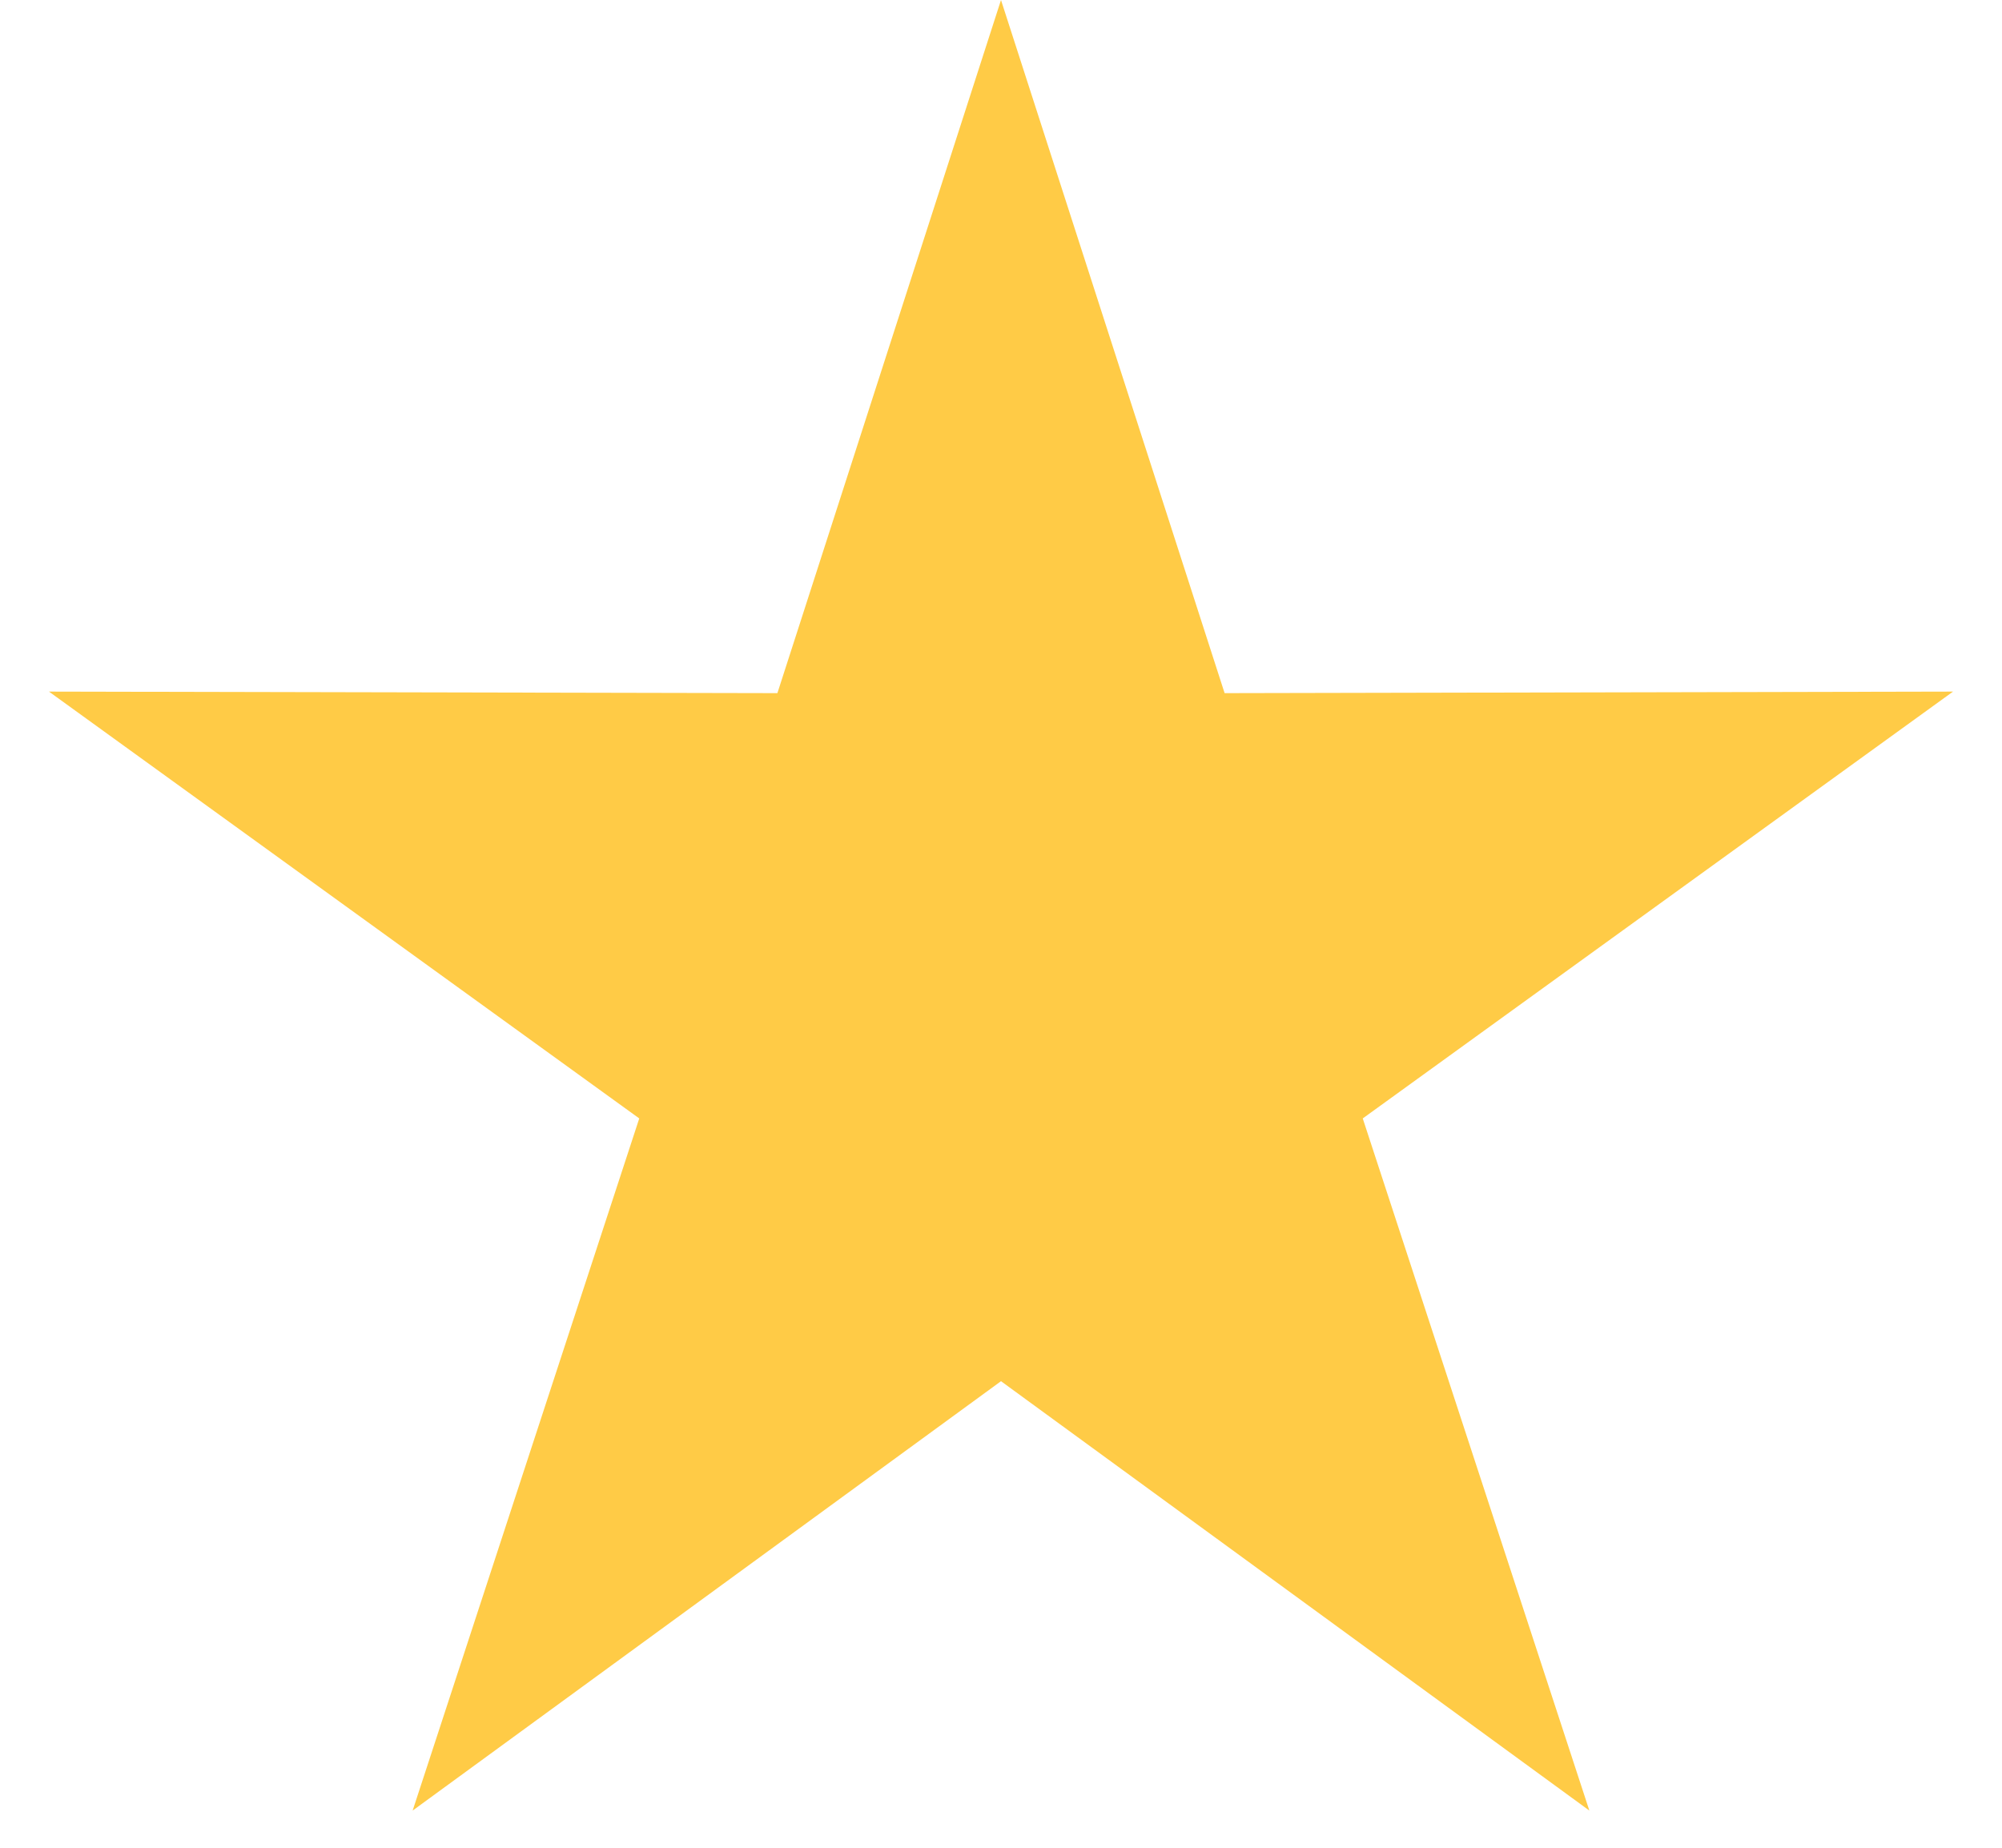 <svg width="26" height="24" viewBox="0 0 26 24" fill="none" xmlns="http://www.w3.org/2000/svg">
<path d="M13 0L15.904 9.003L25.364 8.983L17.698 14.527L20.641 23.517L13 17.94L5.359 23.517L8.302 14.527L0.636 8.983L10.096 9.003L13 0Z" fill="#FFCB46"/>
</svg>
